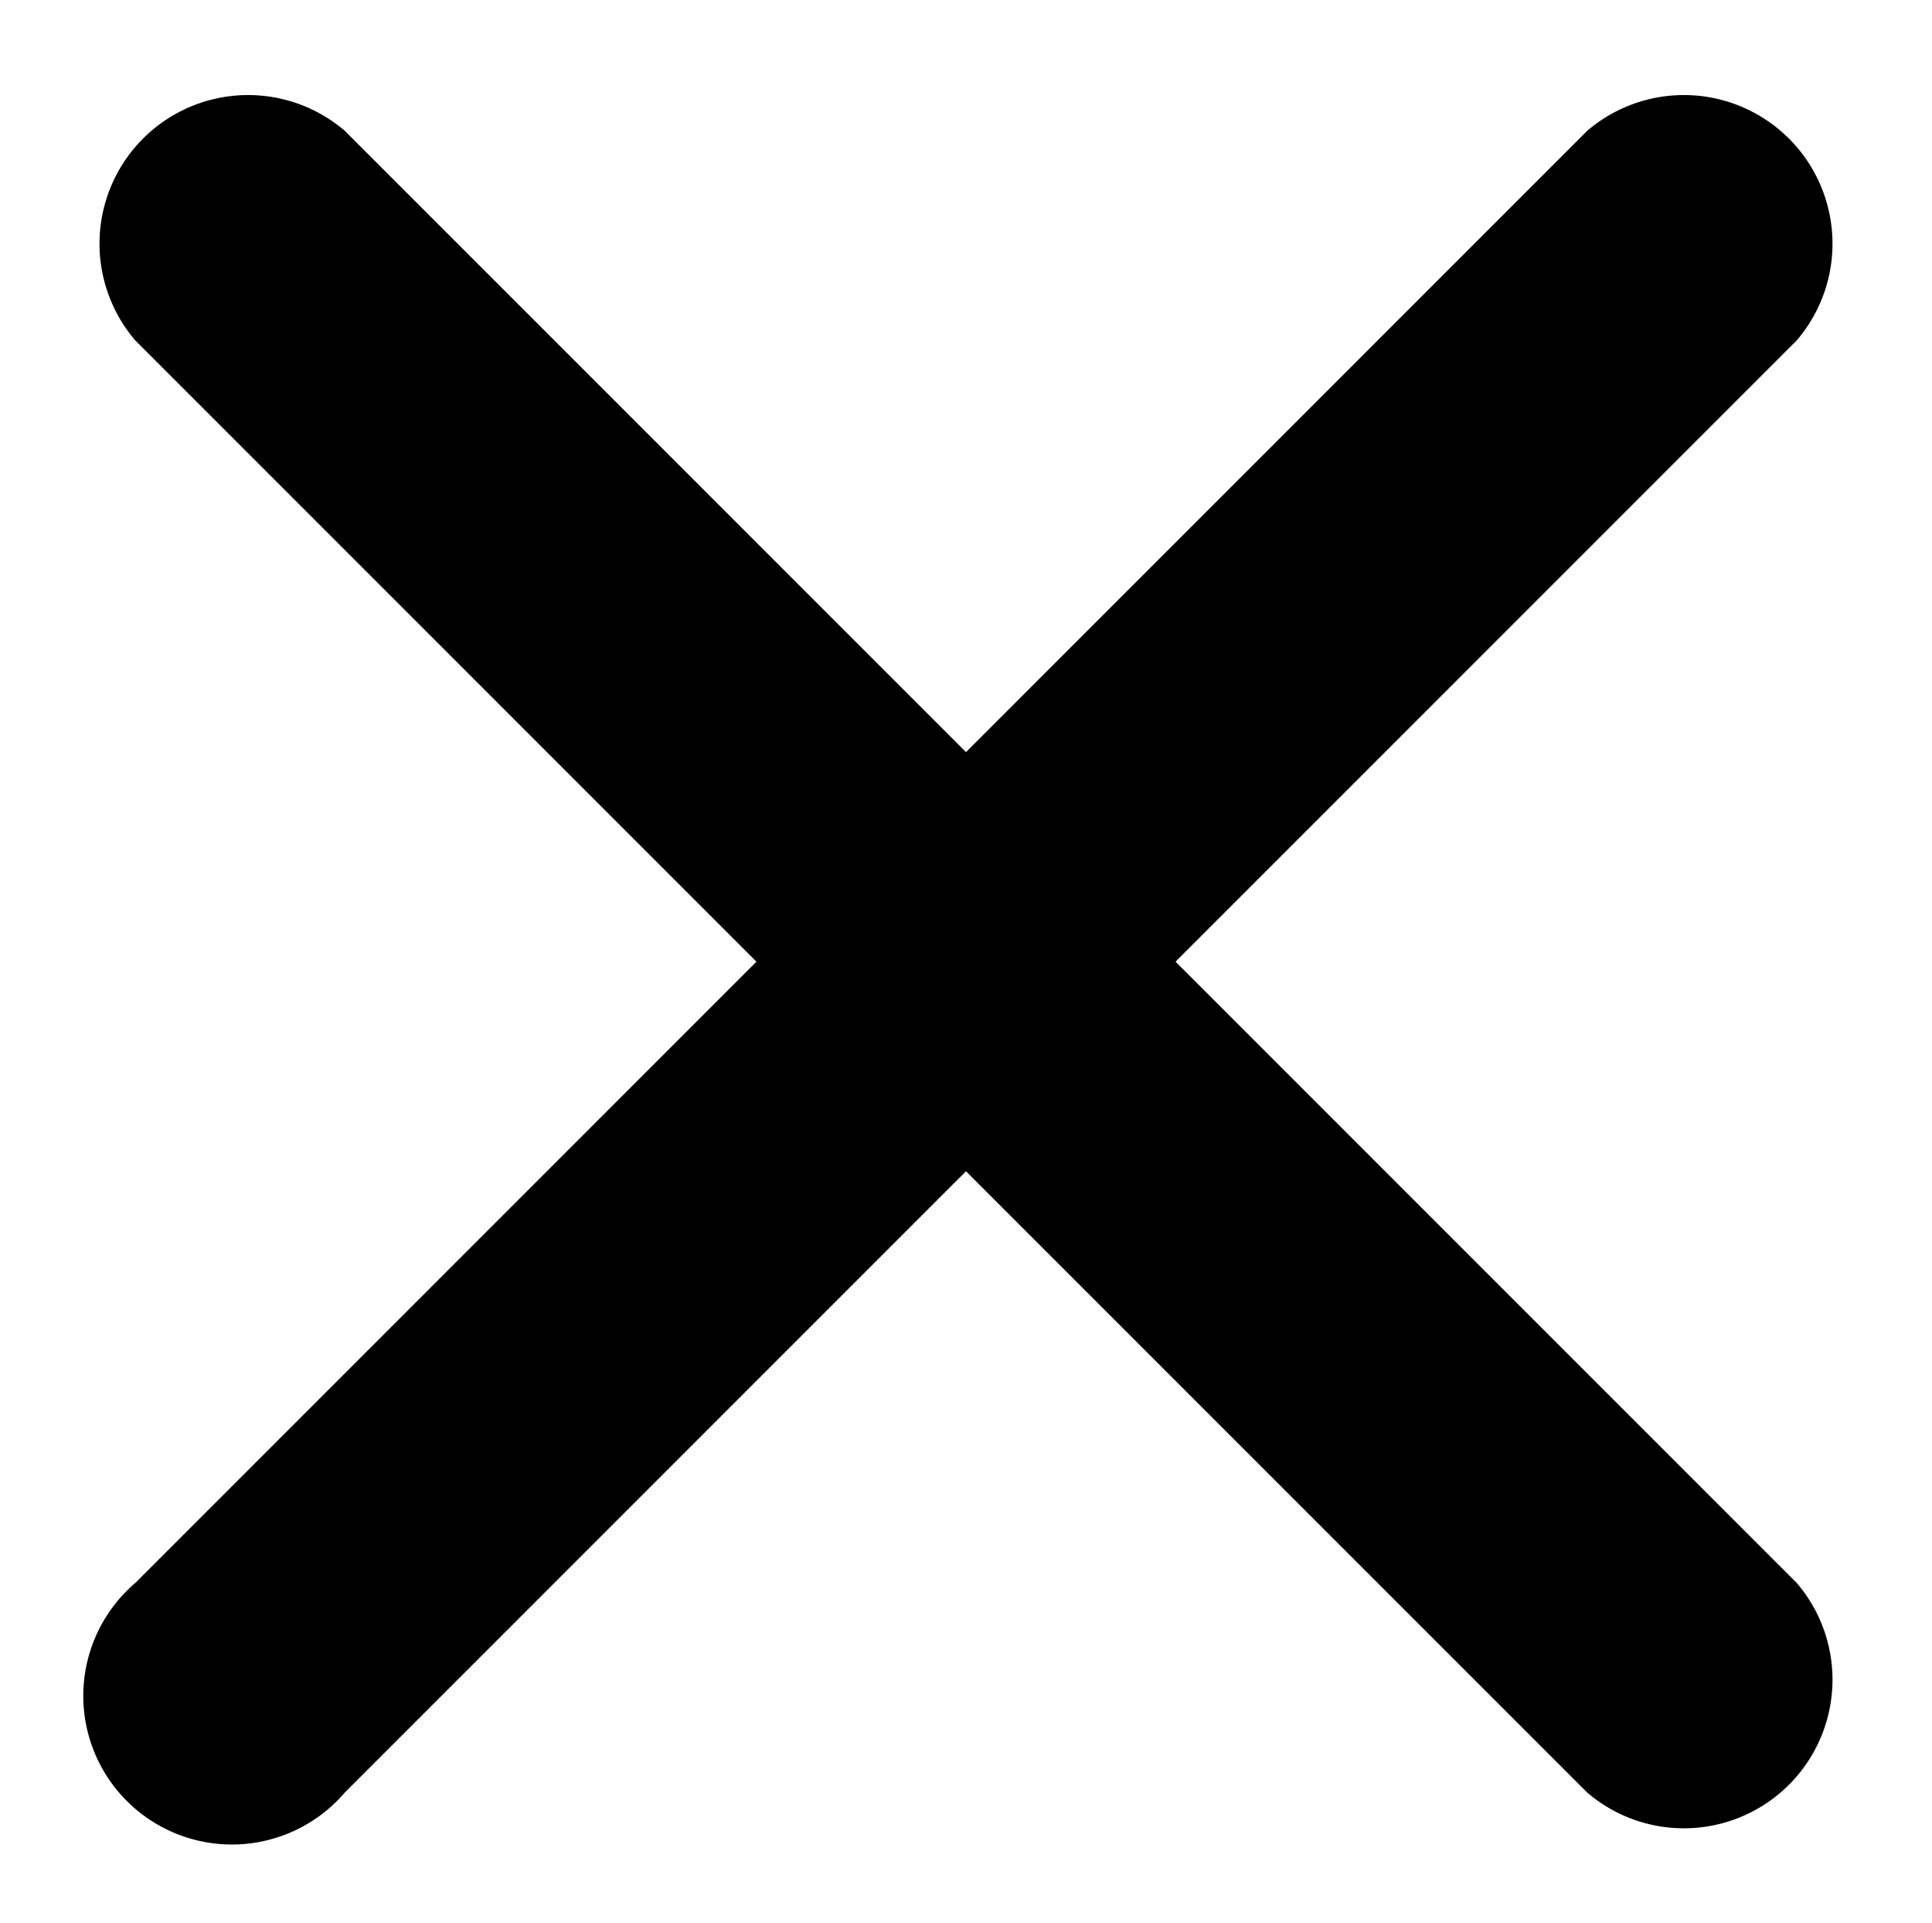 <svg id="Слой_1" data-name="Слой 1" xmlns="http://www.w3.org/2000/svg" viewBox="0 0 13 12.94"><title>крестик</title><path d="M7.91,6.47l4.18-4.18A1,1,0,0,0,10.68.88L6.5,5.06,2.32.88A1,1,0,0,0,.91,2.29L5.09,6.47.91,10.65a1,1,0,1,0,1.41,1.41L6.5,7.88l4.18,4.18a1,1,0,0,0,1.41-1.41Z"/></svg>